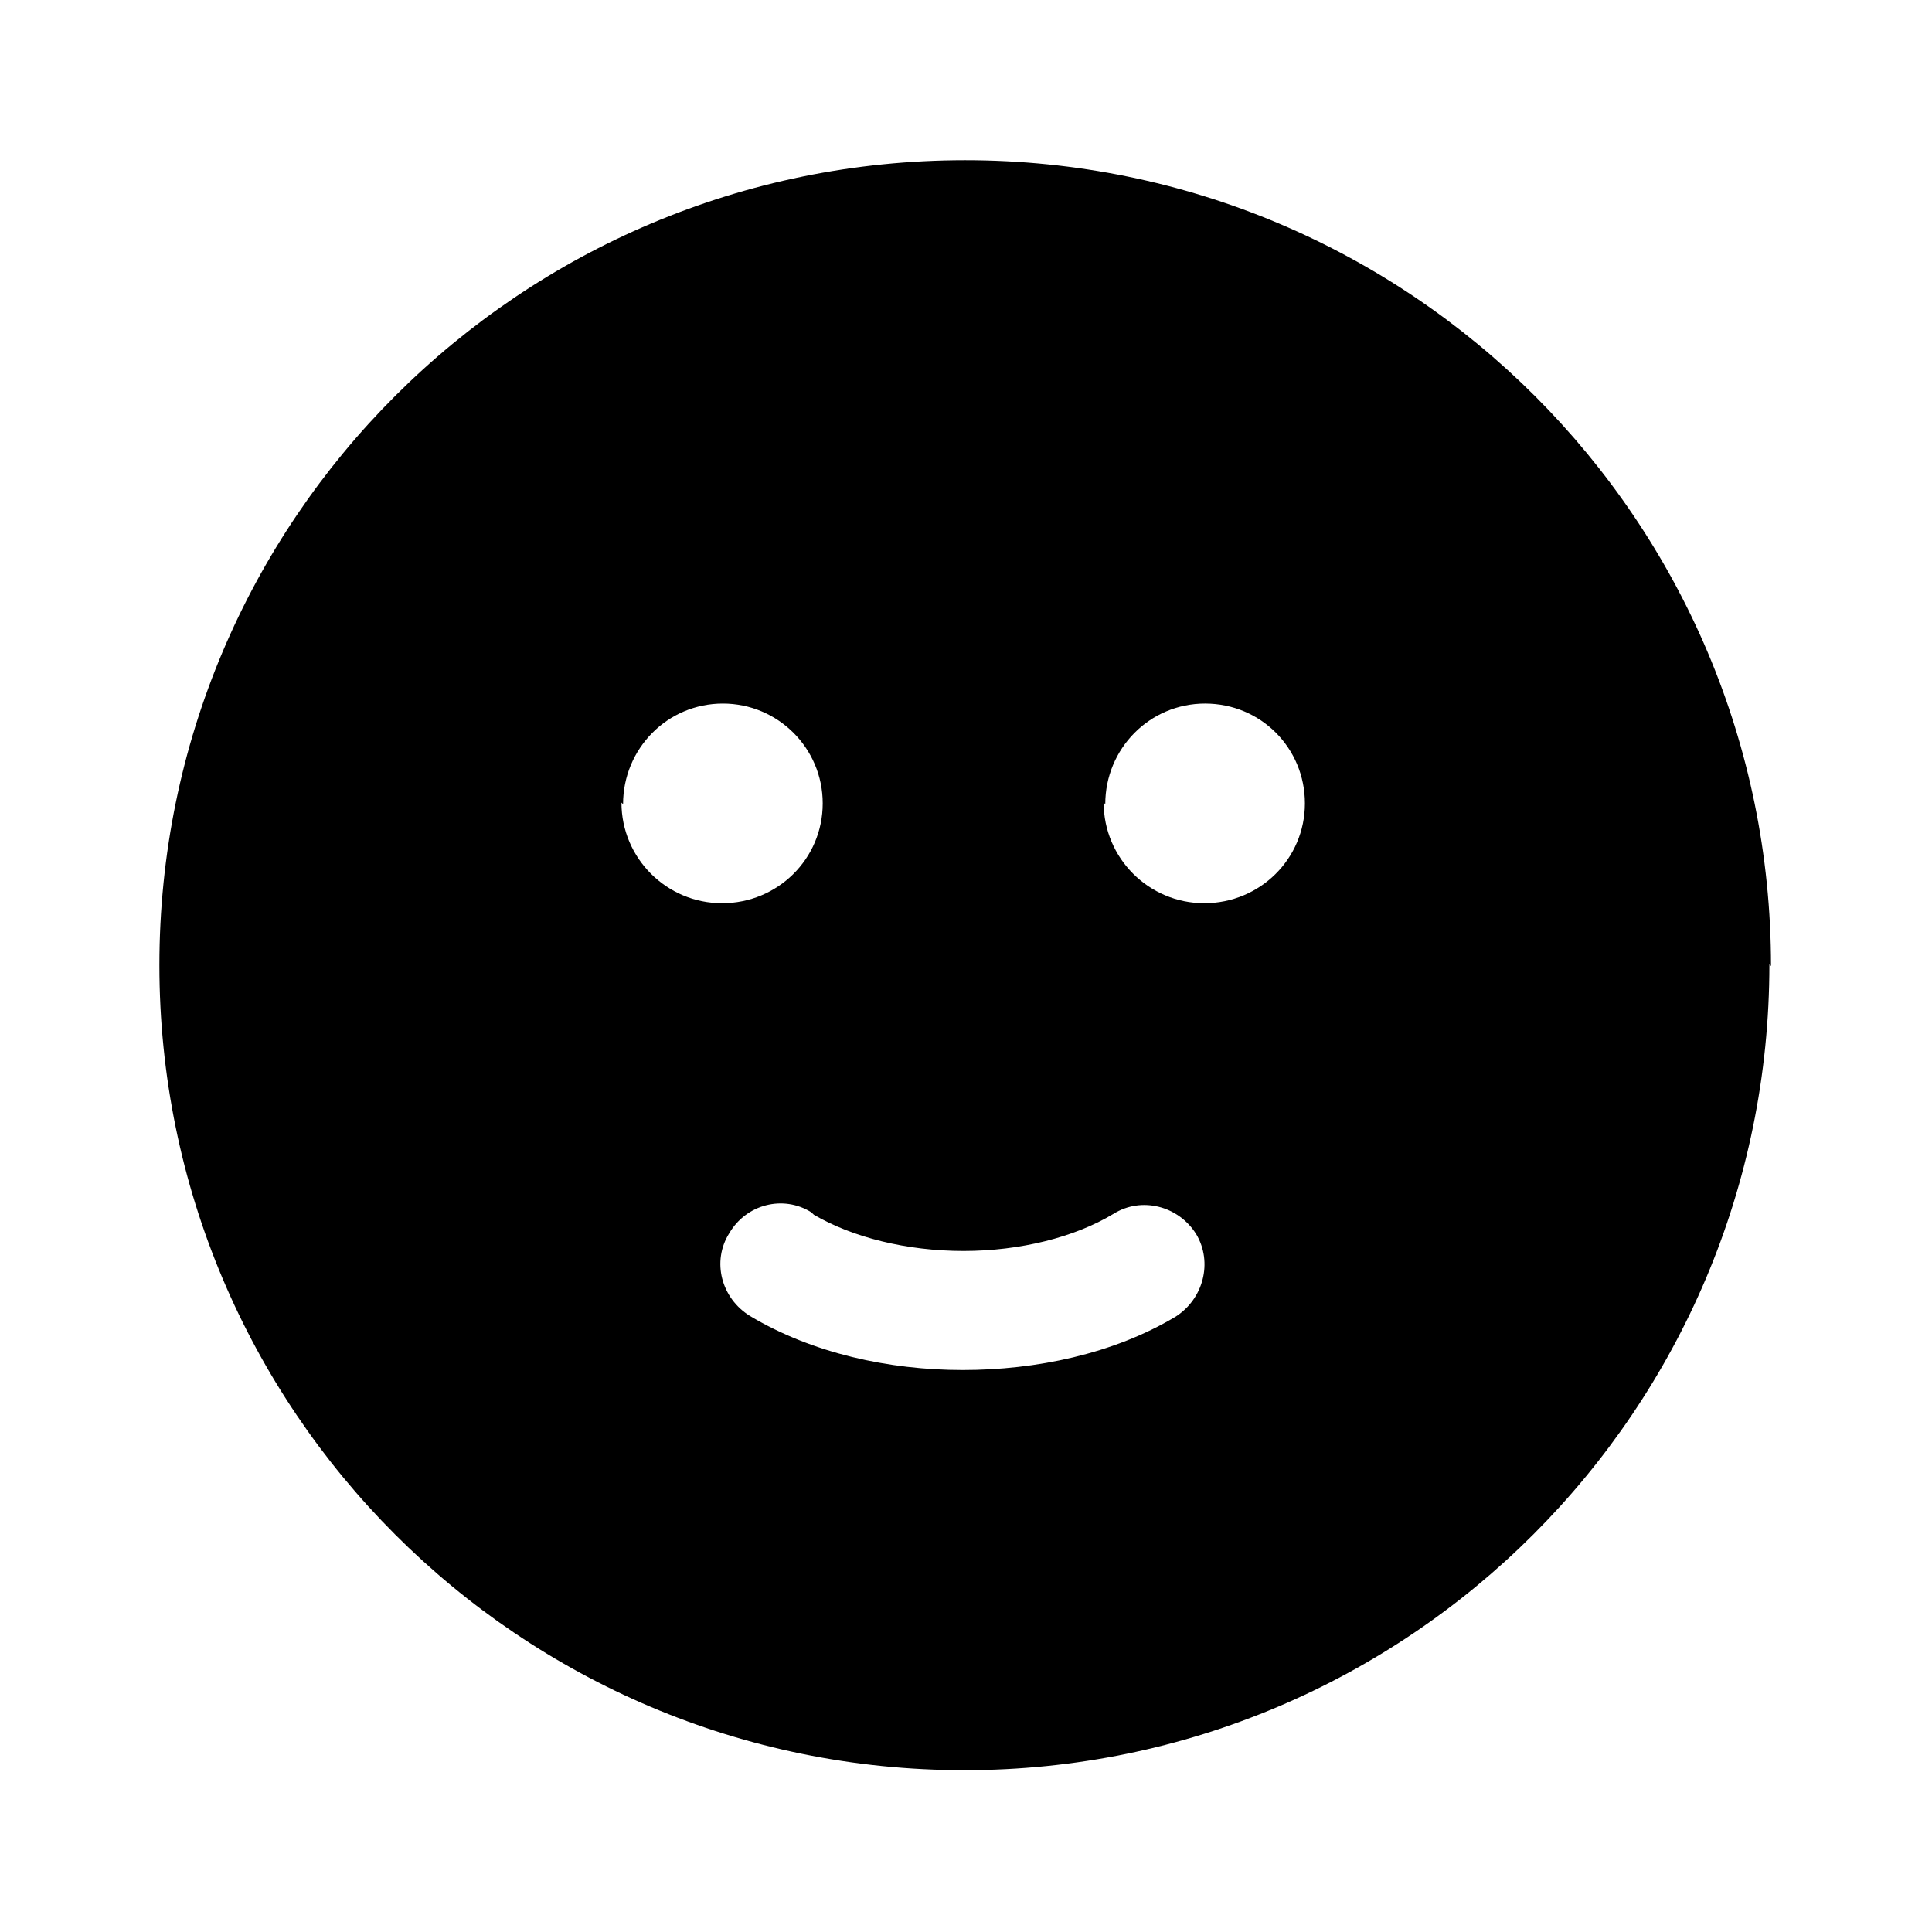<svg viewBox="0 0 24 24" xmlns="http://www.w3.org/2000/svg"><path fill="currentColor" d="M22 12c0-5.53-4.48-10.01-10.01-10.01 -5.53 0-10.01 4.47-10.01 10 0 5.52 4.47 10 10 10 5.52 0 10-4.48 10-10.01ZM7.74 9.99c0-.69.55-1.25 1.24-1.25 .68 0 1.24.55 1.24 1.24s-.56 1.24-1.25 1.24 -1.25-.56-1.25-1.25Zm5.99 0c0-.69.55-1.25 1.24-1.25s1.24.55 1.24 1.24 -.56 1.24-1.25 1.24 -1.25-.56-1.25-1.25Zm-3.62 5.1c.48.28 1.15.45 1.86.45 .7 0 1.38-.17 1.86-.46 .35-.22.81-.1 1.029.25 .21.35.09.81-.26 1.029 -.77.46-1.73.66-2.64.66 -.92 0-1.87-.21-2.64-.67 -.36-.22-.48-.68-.26-1.029 .21-.36.67-.48 1.02-.26Z"/></svg>